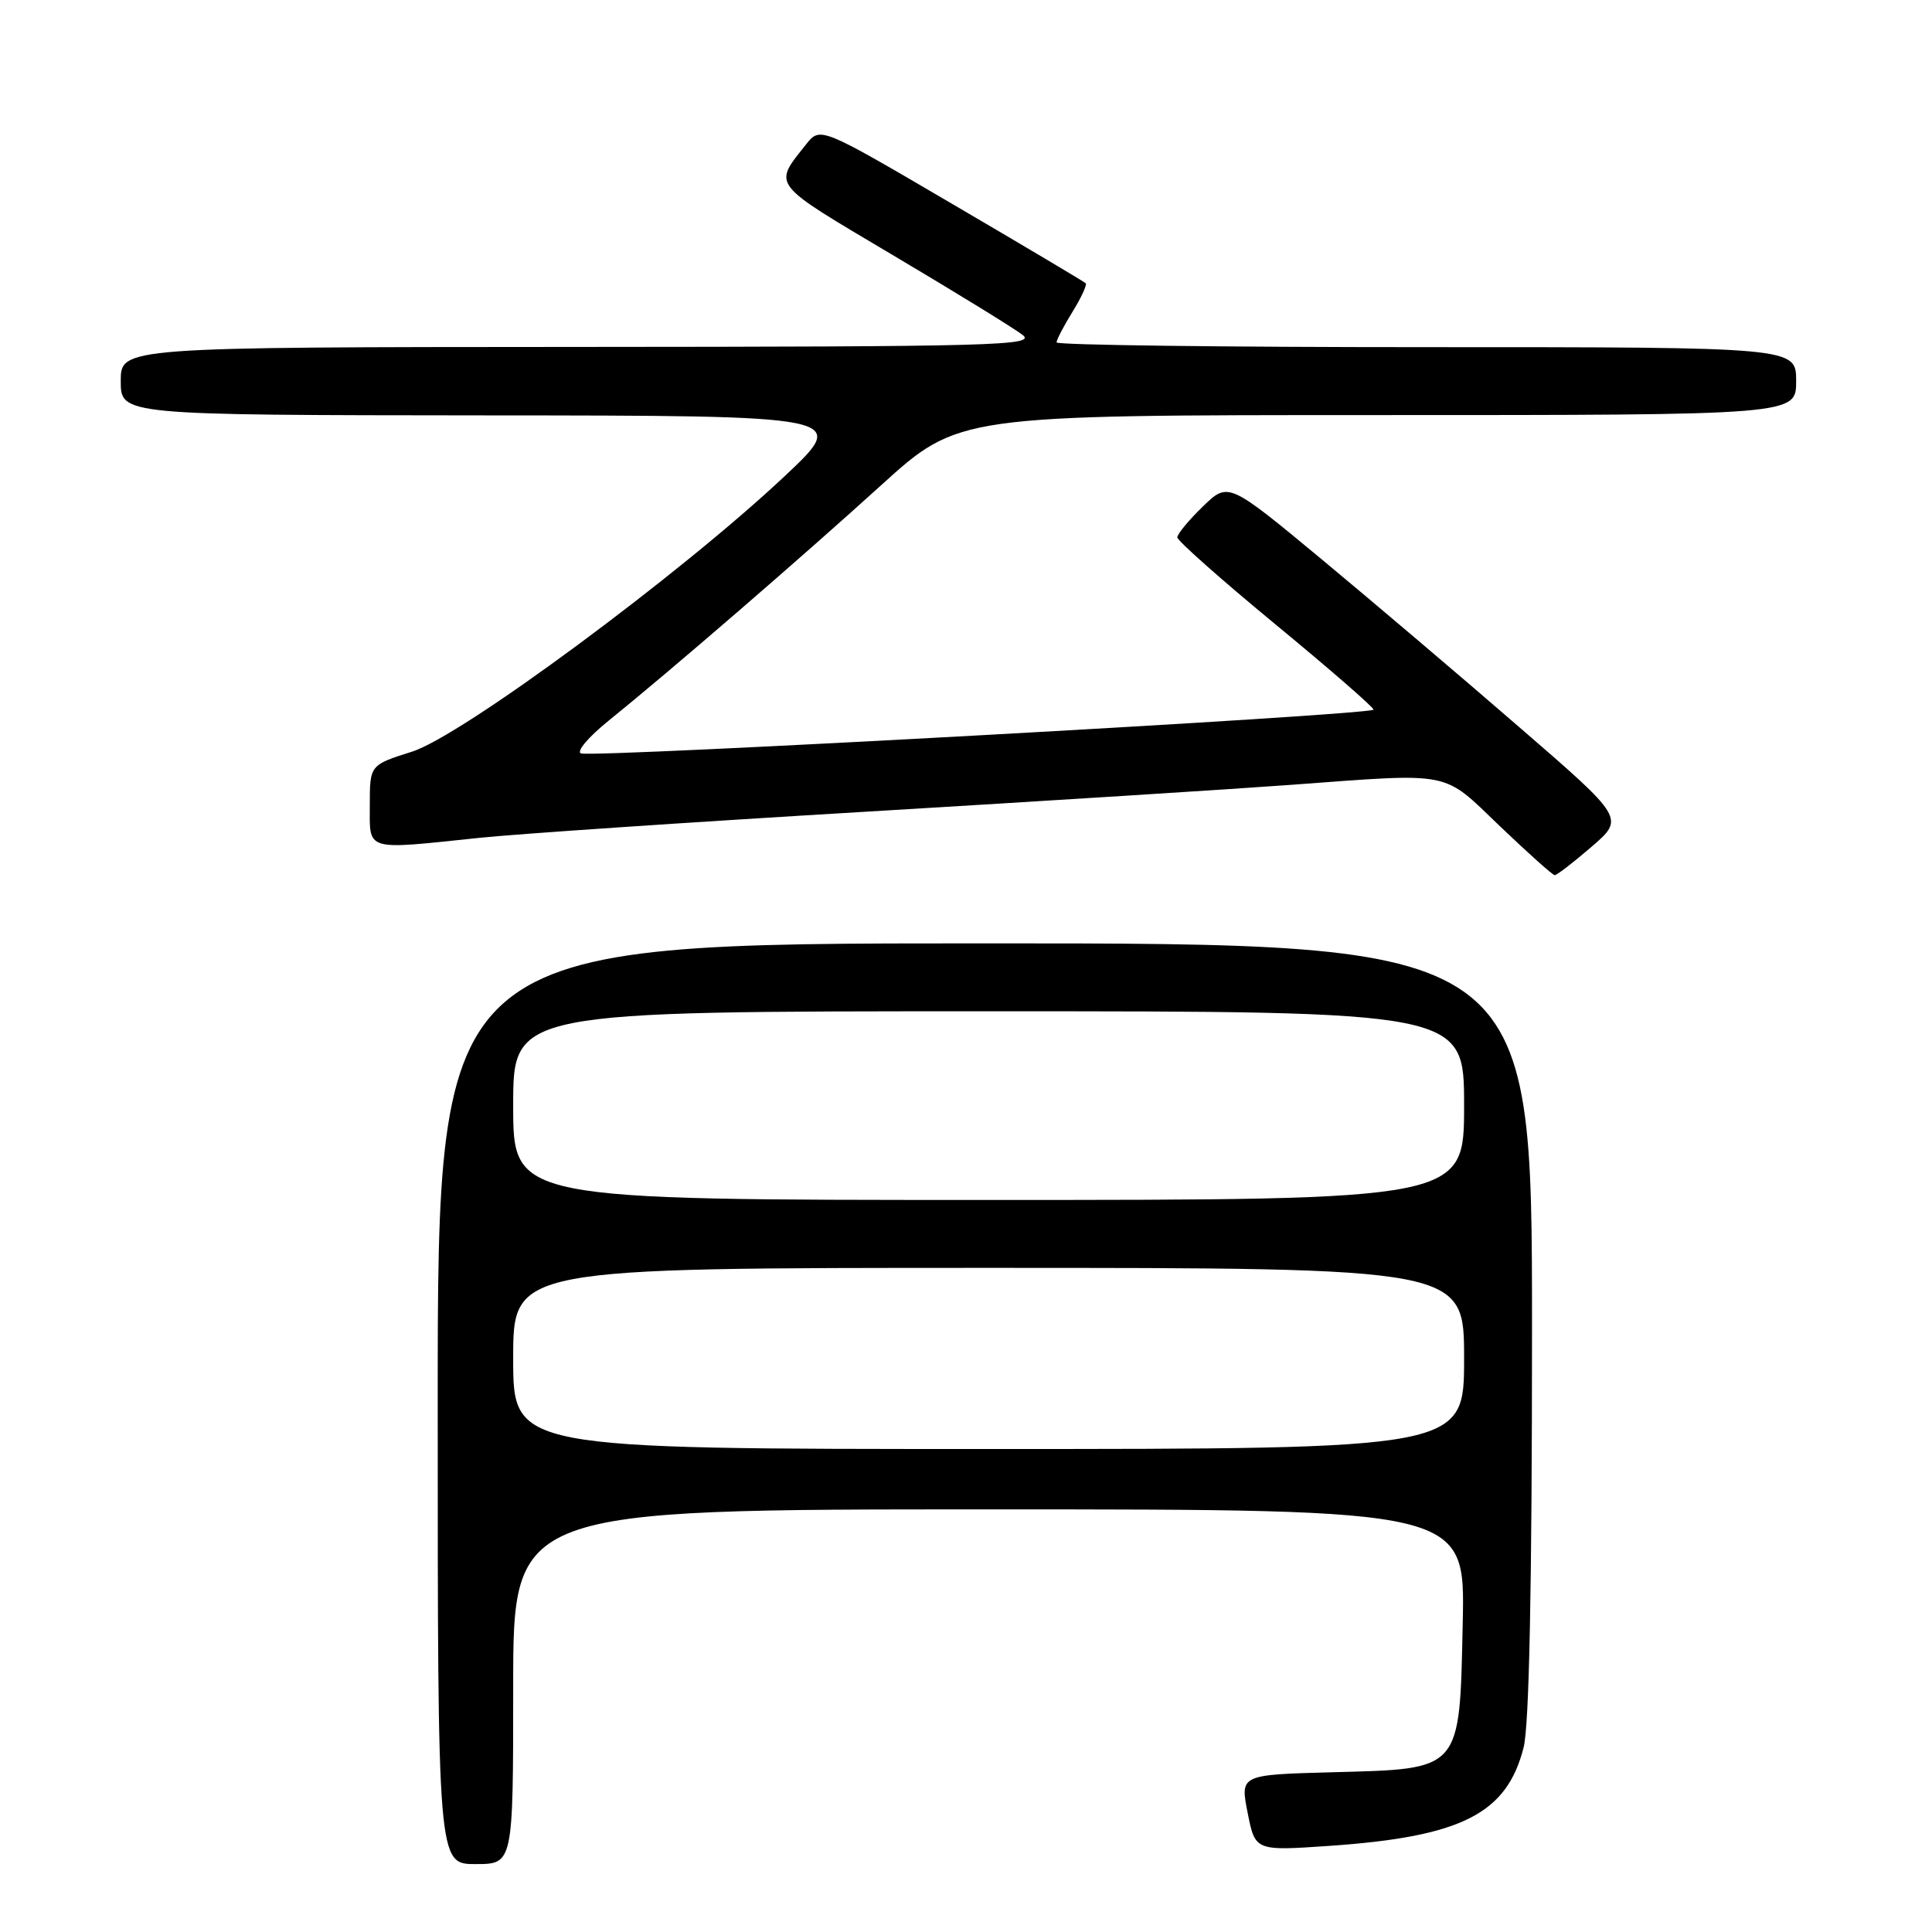 <?xml version="1.0" encoding="UTF-8" standalone="no"?>
<!DOCTYPE svg PUBLIC "-//W3C//DTD SVG 1.1//EN" "http://www.w3.org/Graphics/SVG/1.1/DTD/svg11.dtd" >
<svg xmlns="http://www.w3.org/2000/svg" xmlns:xlink="http://www.w3.org/1999/xlink" version="1.1" viewBox="0 0 256 256">
 <g >
 <path fill="currentColor"
d=" M 68.00 223.50 C 68.00 200.00 68.00 200.00 131.07 200.00 C 194.14 200.00 194.14 200.00 193.82 214.98 C 193.40 234.78 193.75 234.37 176.63 234.83 C 164.32 235.16 164.32 235.16 165.32 240.21 C 166.32 245.26 166.32 245.26 176.12 244.59 C 193.66 243.38 199.67 240.34 201.89 231.53 C 202.63 228.58 203.00 210.22 203.00 176.06 C 203.00 125.00 203.00 125.00 130.50 125.00 C 58.00 125.00 58.00 125.00 58.00 186.00 C 58.00 247.00 58.00 247.00 63.00 247.00 C 68.00 247.00 68.00 247.00 68.00 223.50 Z  M 210.88 112.21 C 215.27 108.43 215.27 108.43 201.38 96.41 C 193.75 89.79 181.93 79.76 175.13 74.11 C 162.75 63.85 162.75 63.85 159.38 67.12 C 157.52 68.92 156.00 70.76 156.00 71.20 C 156.00 71.65 161.85 76.83 169.00 82.73 C 176.15 88.62 182.00 93.71 182.00 94.03 C 182.00 94.73 78.77 100.42 76.99 99.83 C 76.32 99.61 77.96 97.66 80.64 95.50 C 88.73 88.97 105.89 74.15 116.75 64.30 C 127.01 55.00 127.01 55.00 182.50 55.00 C 238.00 55.00 238.00 55.00 238.00 50.50 C 238.00 46.00 238.00 46.00 189.00 46.00 C 162.05 46.00 140.00 45.72 140.00 45.37 C 140.00 45.02 140.95 43.20 142.11 41.32 C 143.28 39.43 144.06 37.73 143.86 37.53 C 143.66 37.33 135.67 32.58 126.09 26.97 C 108.69 16.77 108.69 16.77 106.81 19.13 C 102.42 24.69 101.95 24.09 118.28 33.79 C 126.65 38.75 134.40 43.52 135.50 44.38 C 137.32 45.79 131.96 45.94 76.75 45.97 C 16.00 46.00 16.00 46.00 16.00 50.50 C 16.00 55.00 16.00 55.00 64.25 55.04 C 112.50 55.07 112.50 55.07 104.00 63.07 C 90.15 76.10 61.17 97.53 54.59 99.60 C 49.00 101.37 49.00 101.37 49.00 106.68 C 49.00 112.86 48.21 112.62 63.50 111.02 C 68.45 110.50 91.62 108.93 115.00 107.54 C 138.38 106.14 163.57 104.55 171.00 104.00 C 192.72 102.40 191.01 102.07 198.74 109.47 C 202.46 113.02 205.72 115.95 206.00 115.96 C 206.28 115.98 208.47 114.29 210.88 112.21 Z  M 68.00 180.00 C 68.00 168.00 68.00 168.00 131.00 168.00 C 194.00 168.00 194.00 168.00 194.00 180.00 C 194.00 192.00 194.00 192.00 131.00 192.00 C 68.00 192.00 68.00 192.00 68.00 180.00 Z  M 68.00 146.50 C 68.00 134.00 68.00 134.00 131.00 134.00 C 194.00 134.00 194.00 134.00 194.00 146.50 C 194.00 159.00 194.00 159.00 131.00 159.00 C 68.00 159.00 68.00 159.00 68.00 146.50 Z "/>
</g>
</svg>